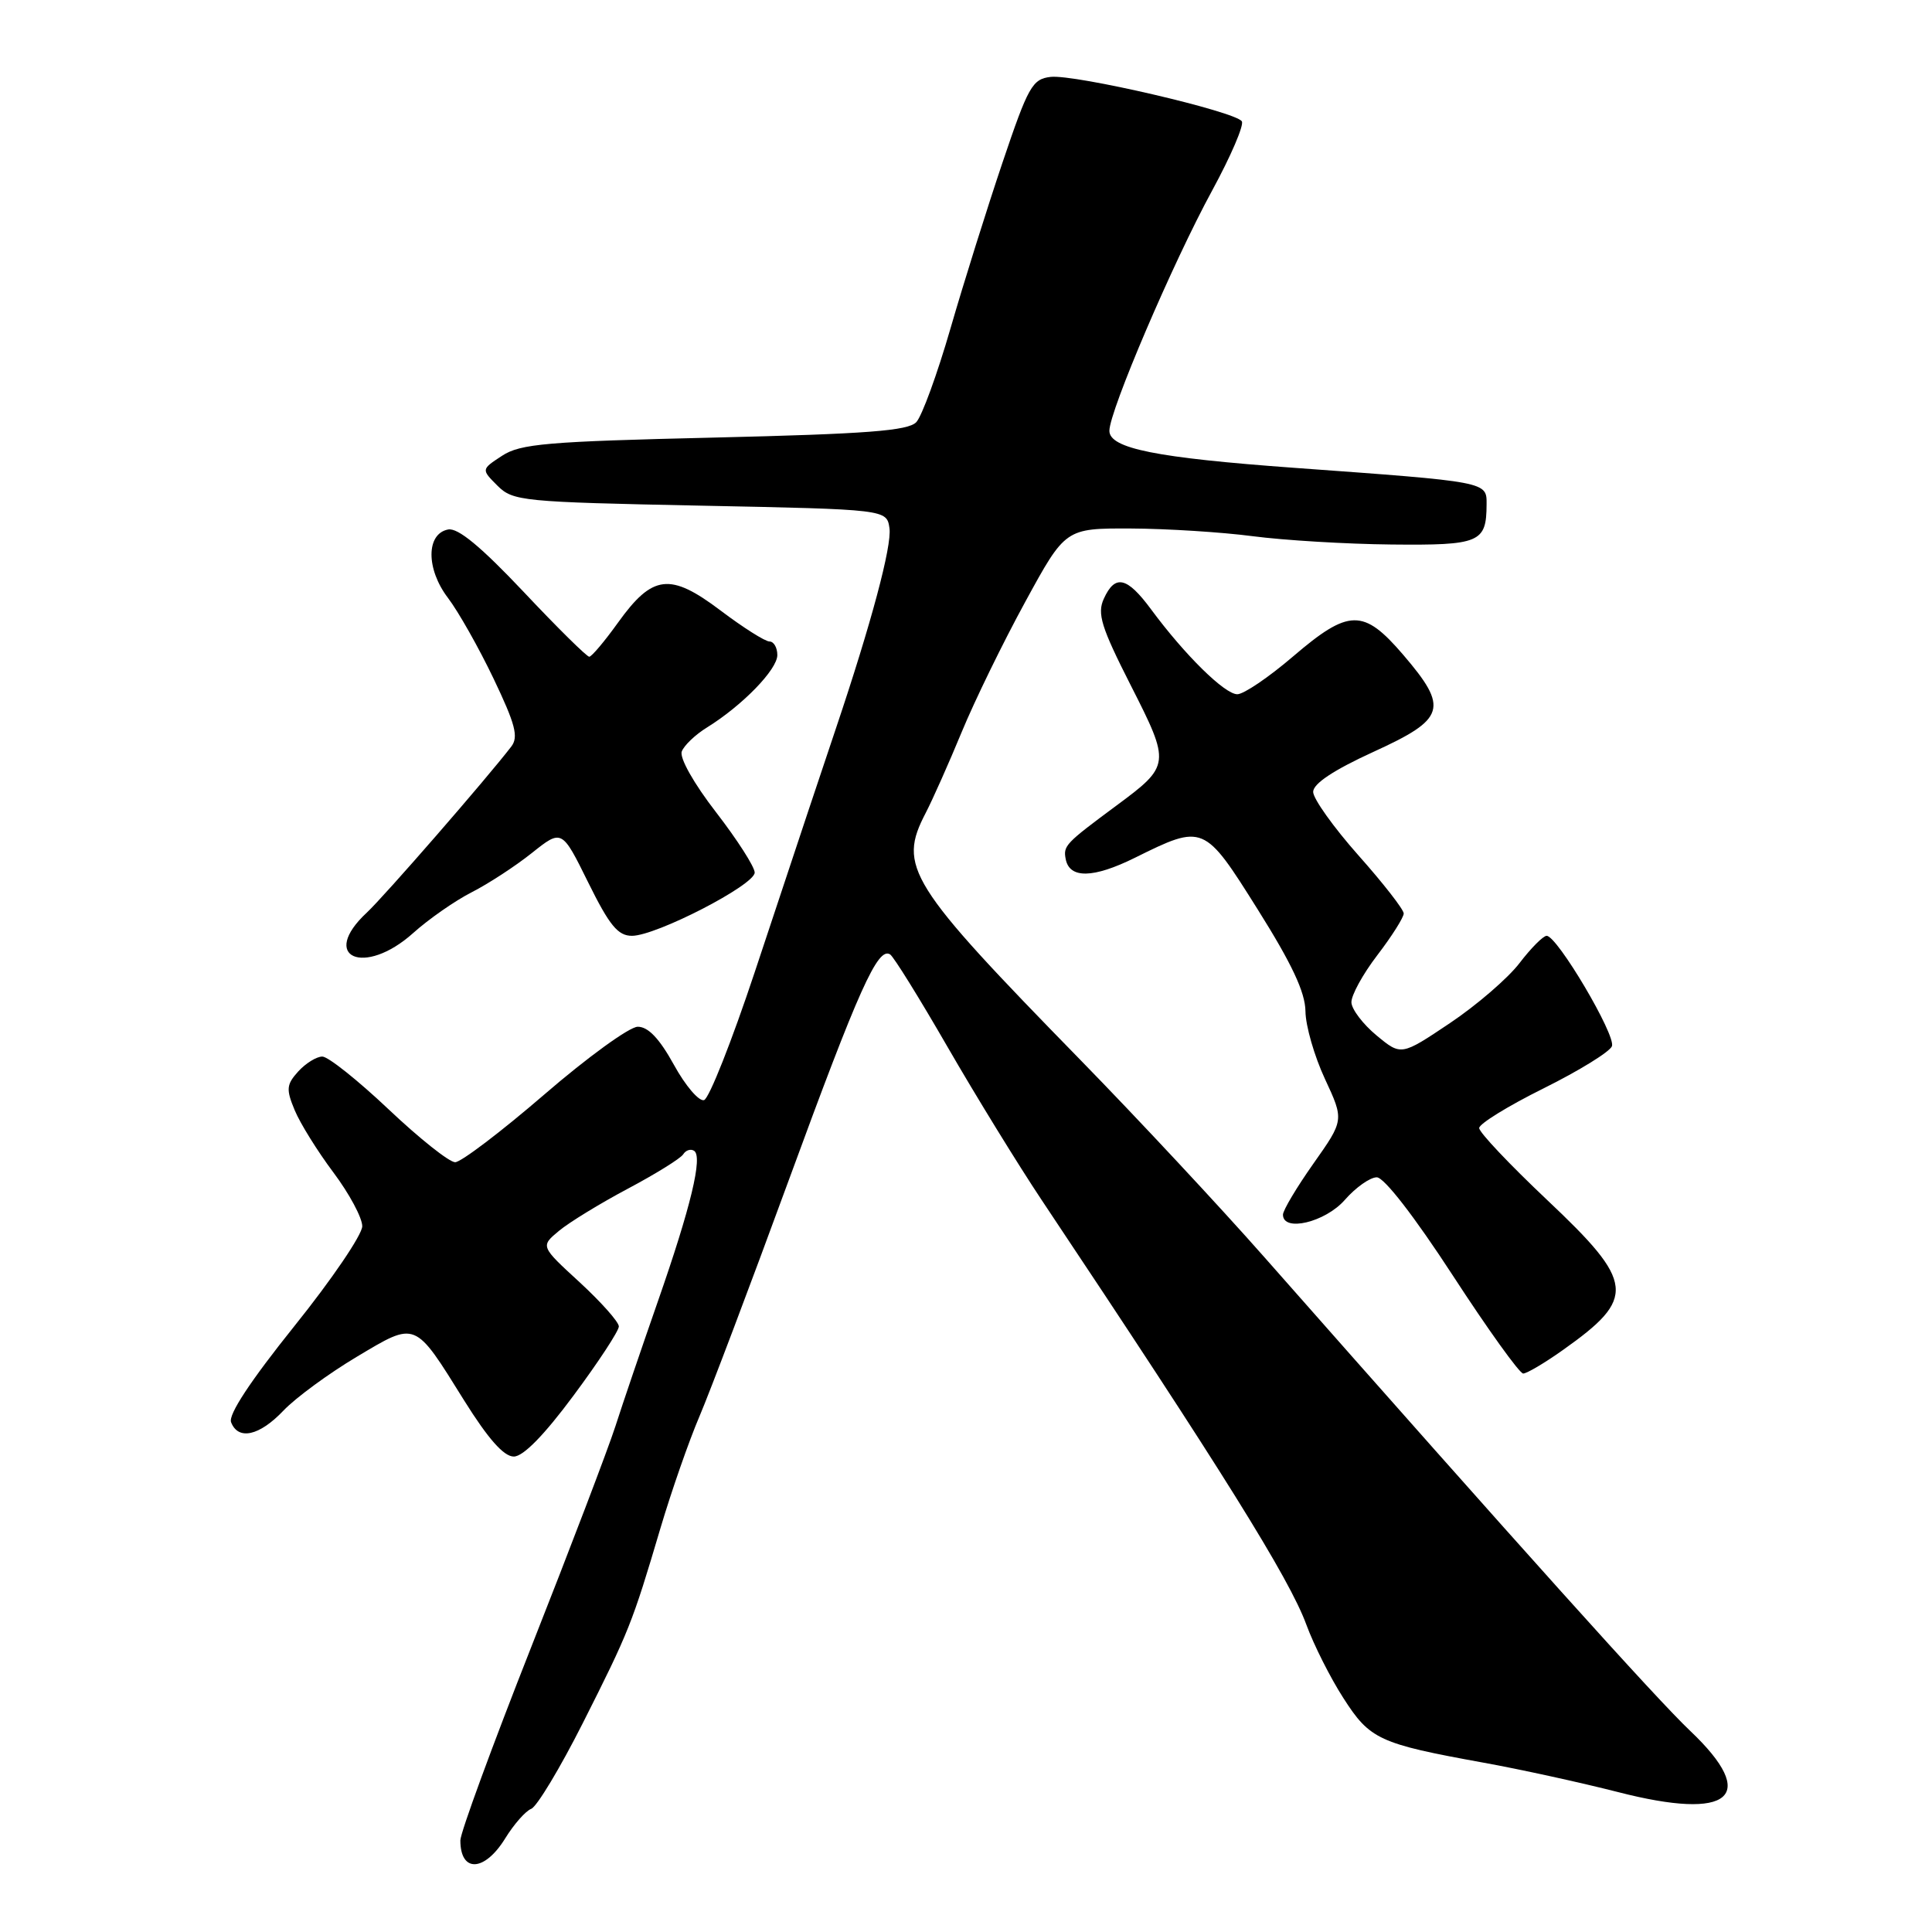 <?xml version="1.0" encoding="UTF-8" standalone="no"?>
<!DOCTYPE svg PUBLIC "-//W3C//DTD SVG 1.1//EN" "http://www.w3.org/Graphics/SVG/1.1/DTD/svg11.dtd" >
<svg xmlns="http://www.w3.org/2000/svg" xmlns:xlink="http://www.w3.org/1999/xlink" version="1.1" viewBox="0 0 256 256">
 <g >
 <path fill="currentColor"
d=" M 66.94 243.60 C 68.09 241.73 69.65 239.96 70.39 239.68 C 71.14 239.39 74.21 234.29 77.22 228.33 C 83.34 216.20 83.77 215.13 87.51 202.50 C 88.98 197.55 91.31 190.88 92.68 187.68 C 94.05 184.47 99.39 170.37 104.53 156.34 C 113.82 130.99 116.31 125.45 117.94 126.46 C 118.41 126.75 121.84 132.28 125.57 138.75 C 129.30 145.21 134.90 154.32 138.02 159.00 C 161.89 194.77 170.87 209.17 173.10 215.28 C 174.08 217.95 176.28 222.33 178.01 225.01 C 181.52 230.49 182.73 231.05 196.50 233.55 C 201.45 234.44 209.50 236.21 214.40 237.46 C 229.33 241.30 233.15 238.08 223.98 229.37 C 219.44 225.07 201.74 205.37 167.46 166.50 C 161.64 159.90 150.72 148.19 143.19 140.48 C 120.31 117.06 118.94 114.86 122.67 107.70 C 123.58 105.94 125.73 101.12 127.43 97.00 C 129.13 92.88 132.92 85.11 135.85 79.75 C 141.17 70.00 141.17 70.00 149.84 70.03 C 154.60 70.05 161.88 70.51 166.00 71.05 C 170.12 71.59 178.39 72.09 184.36 72.15 C 196.09 72.27 196.96 71.90 196.98 66.85 C 197.00 63.81 197.25 63.86 171.50 61.99 C 153.19 60.66 147.00 59.42 147.00 57.08 C 147.00 54.47 155.41 34.80 160.62 25.24 C 163.09 20.70 164.86 16.58 164.55 16.08 C 163.75 14.78 142.39 9.82 139.21 10.19 C 136.79 10.47 136.24 11.46 132.85 21.50 C 130.81 27.55 127.70 37.45 125.95 43.50 C 124.20 49.55 122.16 55.15 121.41 55.94 C 120.33 57.08 114.87 57.50 94.67 57.98 C 72.49 58.50 68.95 58.80 66.53 60.39 C 63.76 62.20 63.76 62.20 65.91 64.35 C 67.96 66.40 69.16 66.52 92.78 67.00 C 117.50 67.50 117.50 67.50 117.86 70.00 C 118.19 72.34 115.45 82.59 110.77 96.50 C 108.30 103.85 106.99 107.77 100.00 128.83 C 96.97 137.94 93.96 145.56 93.29 145.77 C 92.62 145.97 90.82 143.87 89.29 141.08 C 87.37 137.60 85.88 136.04 84.50 136.05 C 83.40 136.06 77.82 140.11 72.11 145.04 C 66.39 149.97 61.08 154.00 60.31 154.00 C 59.53 154.00 55.57 150.85 51.50 147.00 C 47.43 143.15 43.48 140.00 42.71 140.00 C 41.94 140.00 40.51 140.89 39.52 141.97 C 37.95 143.71 37.89 144.33 39.05 147.11 C 39.77 148.85 42.08 152.56 44.18 155.36 C 46.28 158.16 48.00 161.36 48.00 162.48 C 48.00 163.60 43.96 169.55 39.01 175.71 C 33.19 182.97 30.23 187.45 30.62 188.45 C 31.56 190.89 34.37 190.27 37.56 186.91 C 39.18 185.21 43.54 182.01 47.26 179.79 C 55.21 175.05 54.87 174.92 61.51 185.58 C 64.68 190.65 66.75 193.00 68.08 193.00 C 69.33 193.00 72.10 190.17 76.00 184.91 C 79.30 180.47 82.00 176.35 82.00 175.76 C 82.00 175.17 79.66 172.54 76.81 169.91 C 71.61 165.14 71.61 165.14 74.06 163.10 C 75.40 161.98 79.52 159.46 83.21 157.50 C 86.90 155.54 90.20 153.49 90.53 152.95 C 90.87 152.41 91.51 152.20 91.96 152.48 C 93.16 153.21 91.54 159.93 87.15 172.50 C 85.04 178.55 82.51 185.97 81.54 189.00 C 80.56 192.03 75.54 205.20 70.38 218.27 C 65.22 231.35 61.00 242.86 61.00 243.86 C 61.00 248.18 64.20 248.04 66.94 243.60 Z  M 207.10 178.88 C 216.85 171.98 216.64 169.98 205.00 159.00 C 200.05 154.32 195.99 150.04 196.00 149.47 C 196.00 148.91 199.84 146.54 204.54 144.21 C 209.23 141.88 213.30 139.37 213.59 138.63 C 214.14 137.19 206.34 124.00 204.94 124.00 C 204.48 124.00 202.86 125.63 201.34 127.62 C 199.82 129.61 195.67 133.19 192.12 135.57 C 185.66 139.90 185.66 139.90 182.40 137.20 C 180.61 135.72 179.11 133.75 179.07 132.83 C 179.03 131.91 180.57 129.09 182.50 126.57 C 184.43 124.05 186.00 121.56 186.00 121.04 C 186.00 120.52 183.30 117.05 180.00 113.34 C 176.70 109.62 174.00 105.83 174.00 104.93 C 174.00 103.84 176.71 102.04 182.00 99.62 C 191.57 95.25 192.00 93.85 185.92 86.75 C 180.66 80.62 178.74 80.65 171.33 86.99 C 168.12 89.74 164.80 91.99 163.95 91.99 C 162.29 92.00 157.00 86.80 152.53 80.75 C 149.33 76.42 147.75 76.06 146.26 79.34 C 145.36 81.31 145.91 83.09 149.84 90.83 C 155.12 101.22 155.10 101.44 147.91 106.76 C 141.16 111.76 140.87 112.07 141.21 113.83 C 141.71 116.45 144.86 116.39 150.38 113.66 C 159.47 109.16 159.55 109.19 166.65 120.50 C 171.18 127.71 172.95 131.48 172.98 134.00 C 173.00 135.93 174.16 139.96 175.56 142.96 C 178.10 148.42 178.10 148.42 174.05 154.16 C 171.82 157.32 170.00 160.37 170.00 160.95 C 170.00 163.29 175.59 161.96 178.19 159.00 C 179.63 157.35 181.54 156.00 182.43 156.00 C 183.40 156.00 187.43 161.21 192.50 169.00 C 197.15 176.15 201.35 182.00 201.83 182.00 C 202.31 182.00 204.68 180.60 207.10 178.88 Z  M 54.75 123.63 C 56.81 121.78 60.30 119.35 62.50 118.23 C 64.70 117.11 68.29 114.77 70.47 113.03 C 74.45 109.86 74.45 109.86 77.94 116.93 C 80.76 122.64 81.88 124.00 83.74 124.00 C 86.95 124.00 100.00 117.27 100.00 115.62 C 100.00 114.87 97.70 111.28 94.89 107.64 C 91.94 103.83 90.01 100.41 90.34 99.57 C 90.64 98.77 92.15 97.33 93.70 96.38 C 98.37 93.48 103.00 88.72 103.00 86.80 C 103.00 85.81 102.53 85.00 101.96 85.00 C 101.38 85.00 98.46 83.15 95.47 80.89 C 88.79 75.85 86.47 76.12 81.89 82.50 C 80.11 84.98 78.40 87.01 78.08 87.02 C 77.76 87.03 73.84 83.16 69.38 78.42 C 63.73 72.44 60.68 69.91 59.38 70.16 C 56.45 70.72 56.44 75.40 59.36 79.23 C 60.73 81.03 63.45 85.84 65.40 89.92 C 68.29 95.97 68.73 97.64 67.75 98.92 C 64.48 103.18 50.90 118.79 48.61 120.92 C 42.25 126.83 48.24 129.47 54.75 123.63 Z "/>
</g>
</svg>